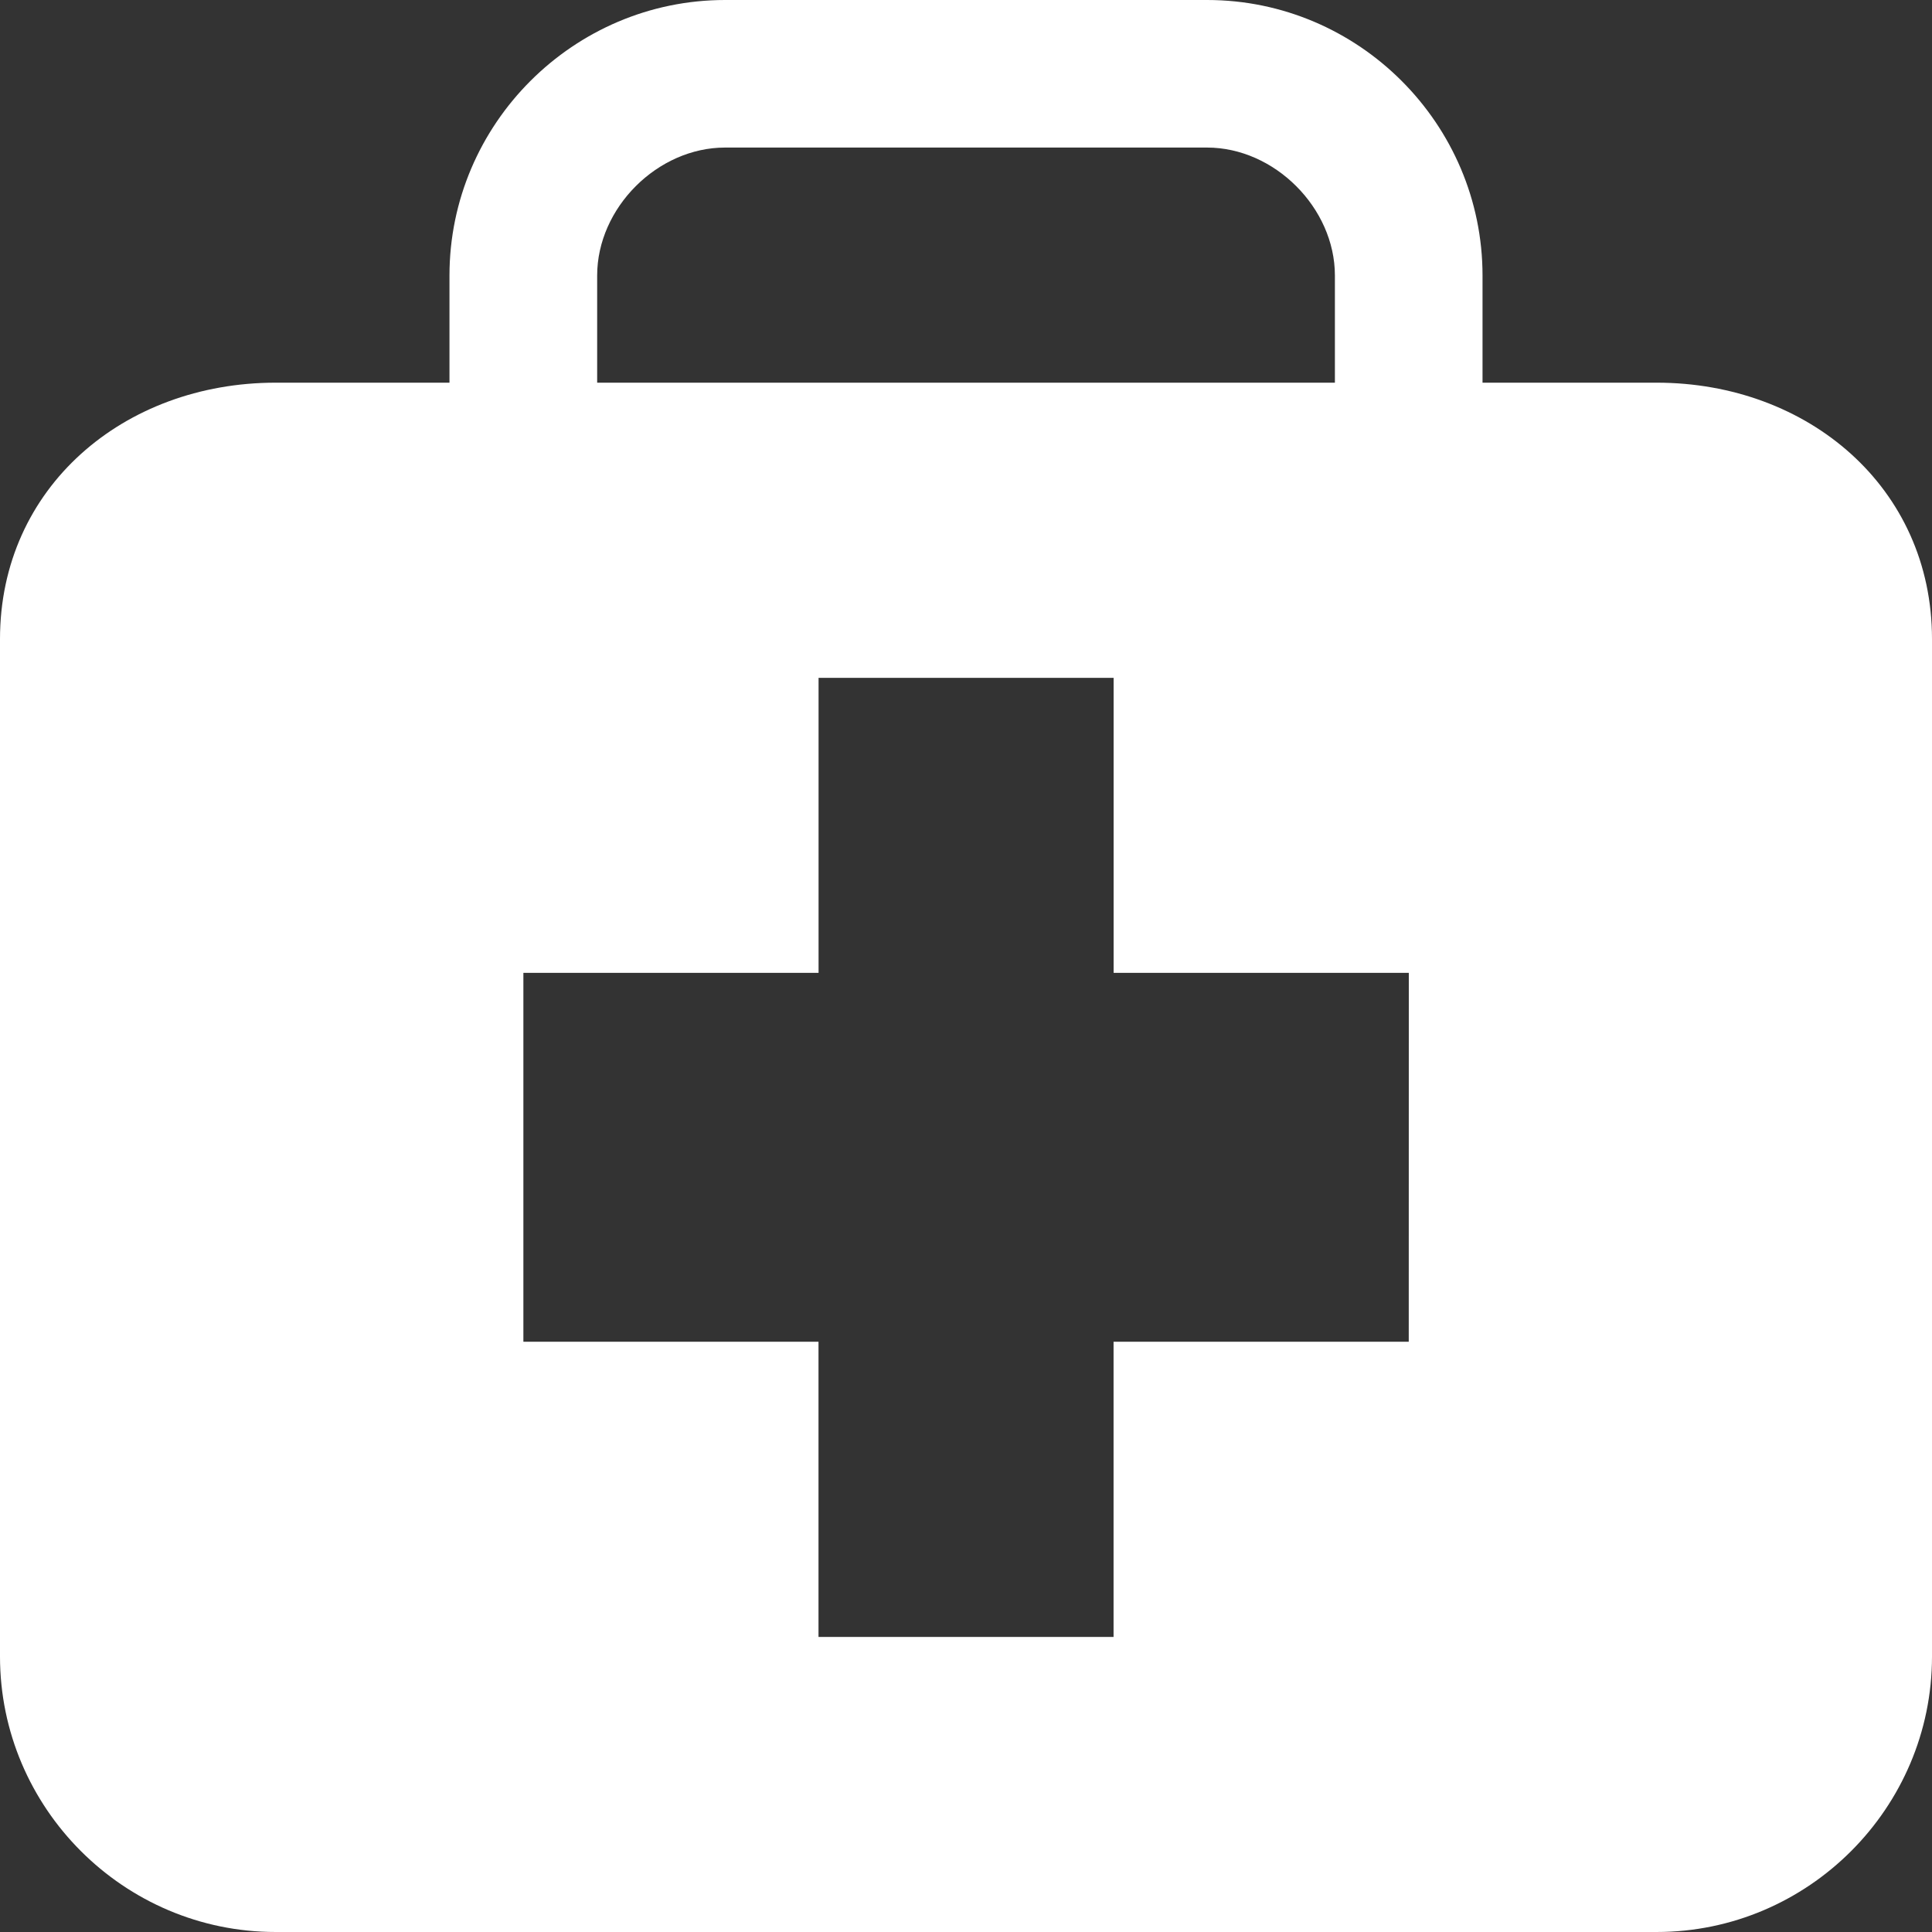 <?xml version="1.0"?>
<svg xmlns="http://www.w3.org/2000/svg" xmlns:xlink="http://www.w3.org/1999/xlink" xmlns:svgjs="http://svgjs.com/svgjs" version="1.1" width="512" height="512" x="0" y="0" viewBox="0 0 29.59 29.59" style="enable-background:new 0 0 512 512" xml:space="preserve" class=""><rect x="0" y="0" width="29.59" height="29.59" fill="#333333" stroke="none"/><g>
<g xmlns="http://www.w3.org/2000/svg">
	<path id="_x3C_Compound_Path_x3E__5_" d="M25.373,5.861h-2.667V4.22c0-2.323-1.898-4.22-4.218-4.22h-7.383   C8.786,0,6.884,1.897,6.884,4.22v1.641H4.221C1.896,5.861,0,7.467,0,9.787v15.584c0,2.32,1.896,4.219,4.221,4.219h21.152   c2.32,0,4.217-1.898,4.217-4.219V9.787C29.59,7.467,27.693,5.861,25.373,5.861z M9.146,4.22c0-1.037,0.924-1.96,1.959-1.96h7.383   c1.031,0,1.957,0.924,1.957,1.96v1.641H9.146V4.22z M21.576,20.55h-4.521v4.521h-4.519V20.55h-4.52V14.9h4.521v-4.518h4.519V14.9   h4.521L21.576,20.55L21.576,20.55z" fill="#ffffff" data-original="#000000" style="" class=""/>
	<g>
	</g>
	<g>
	</g>
	<g>
	</g>
	<g>
	</g>
	<g>
	</g>
	<g>
	</g>
	<g>
	</g>
	<g>
	</g>
	<g>
	</g>
	<g>
	</g>
	<g>
	</g>
	<g>
	</g>
	<g>
	</g>
	<g>
	</g>
	<g>
	</g>
</g>
<g xmlns="http://www.w3.org/2000/svg">
</g>
<g xmlns="http://www.w3.org/2000/svg">
</g>
<g xmlns="http://www.w3.org/2000/svg">
</g>
<g xmlns="http://www.w3.org/2000/svg">
</g>
<g xmlns="http://www.w3.org/2000/svg">
</g>
<g xmlns="http://www.w3.org/2000/svg">
</g>
<g xmlns="http://www.w3.org/2000/svg">
</g>
<g xmlns="http://www.w3.org/2000/svg">
</g>
<g xmlns="http://www.w3.org/2000/svg">
</g>
<g xmlns="http://www.w3.org/2000/svg">
</g>
<g xmlns="http://www.w3.org/2000/svg">
</g>
<g xmlns="http://www.w3.org/2000/svg">
</g>
<g xmlns="http://www.w3.org/2000/svg">
</g>
<g xmlns="http://www.w3.org/2000/svg">
</g>
<g xmlns="http://www.w3.org/2000/svg">
</g>
</g></svg>
